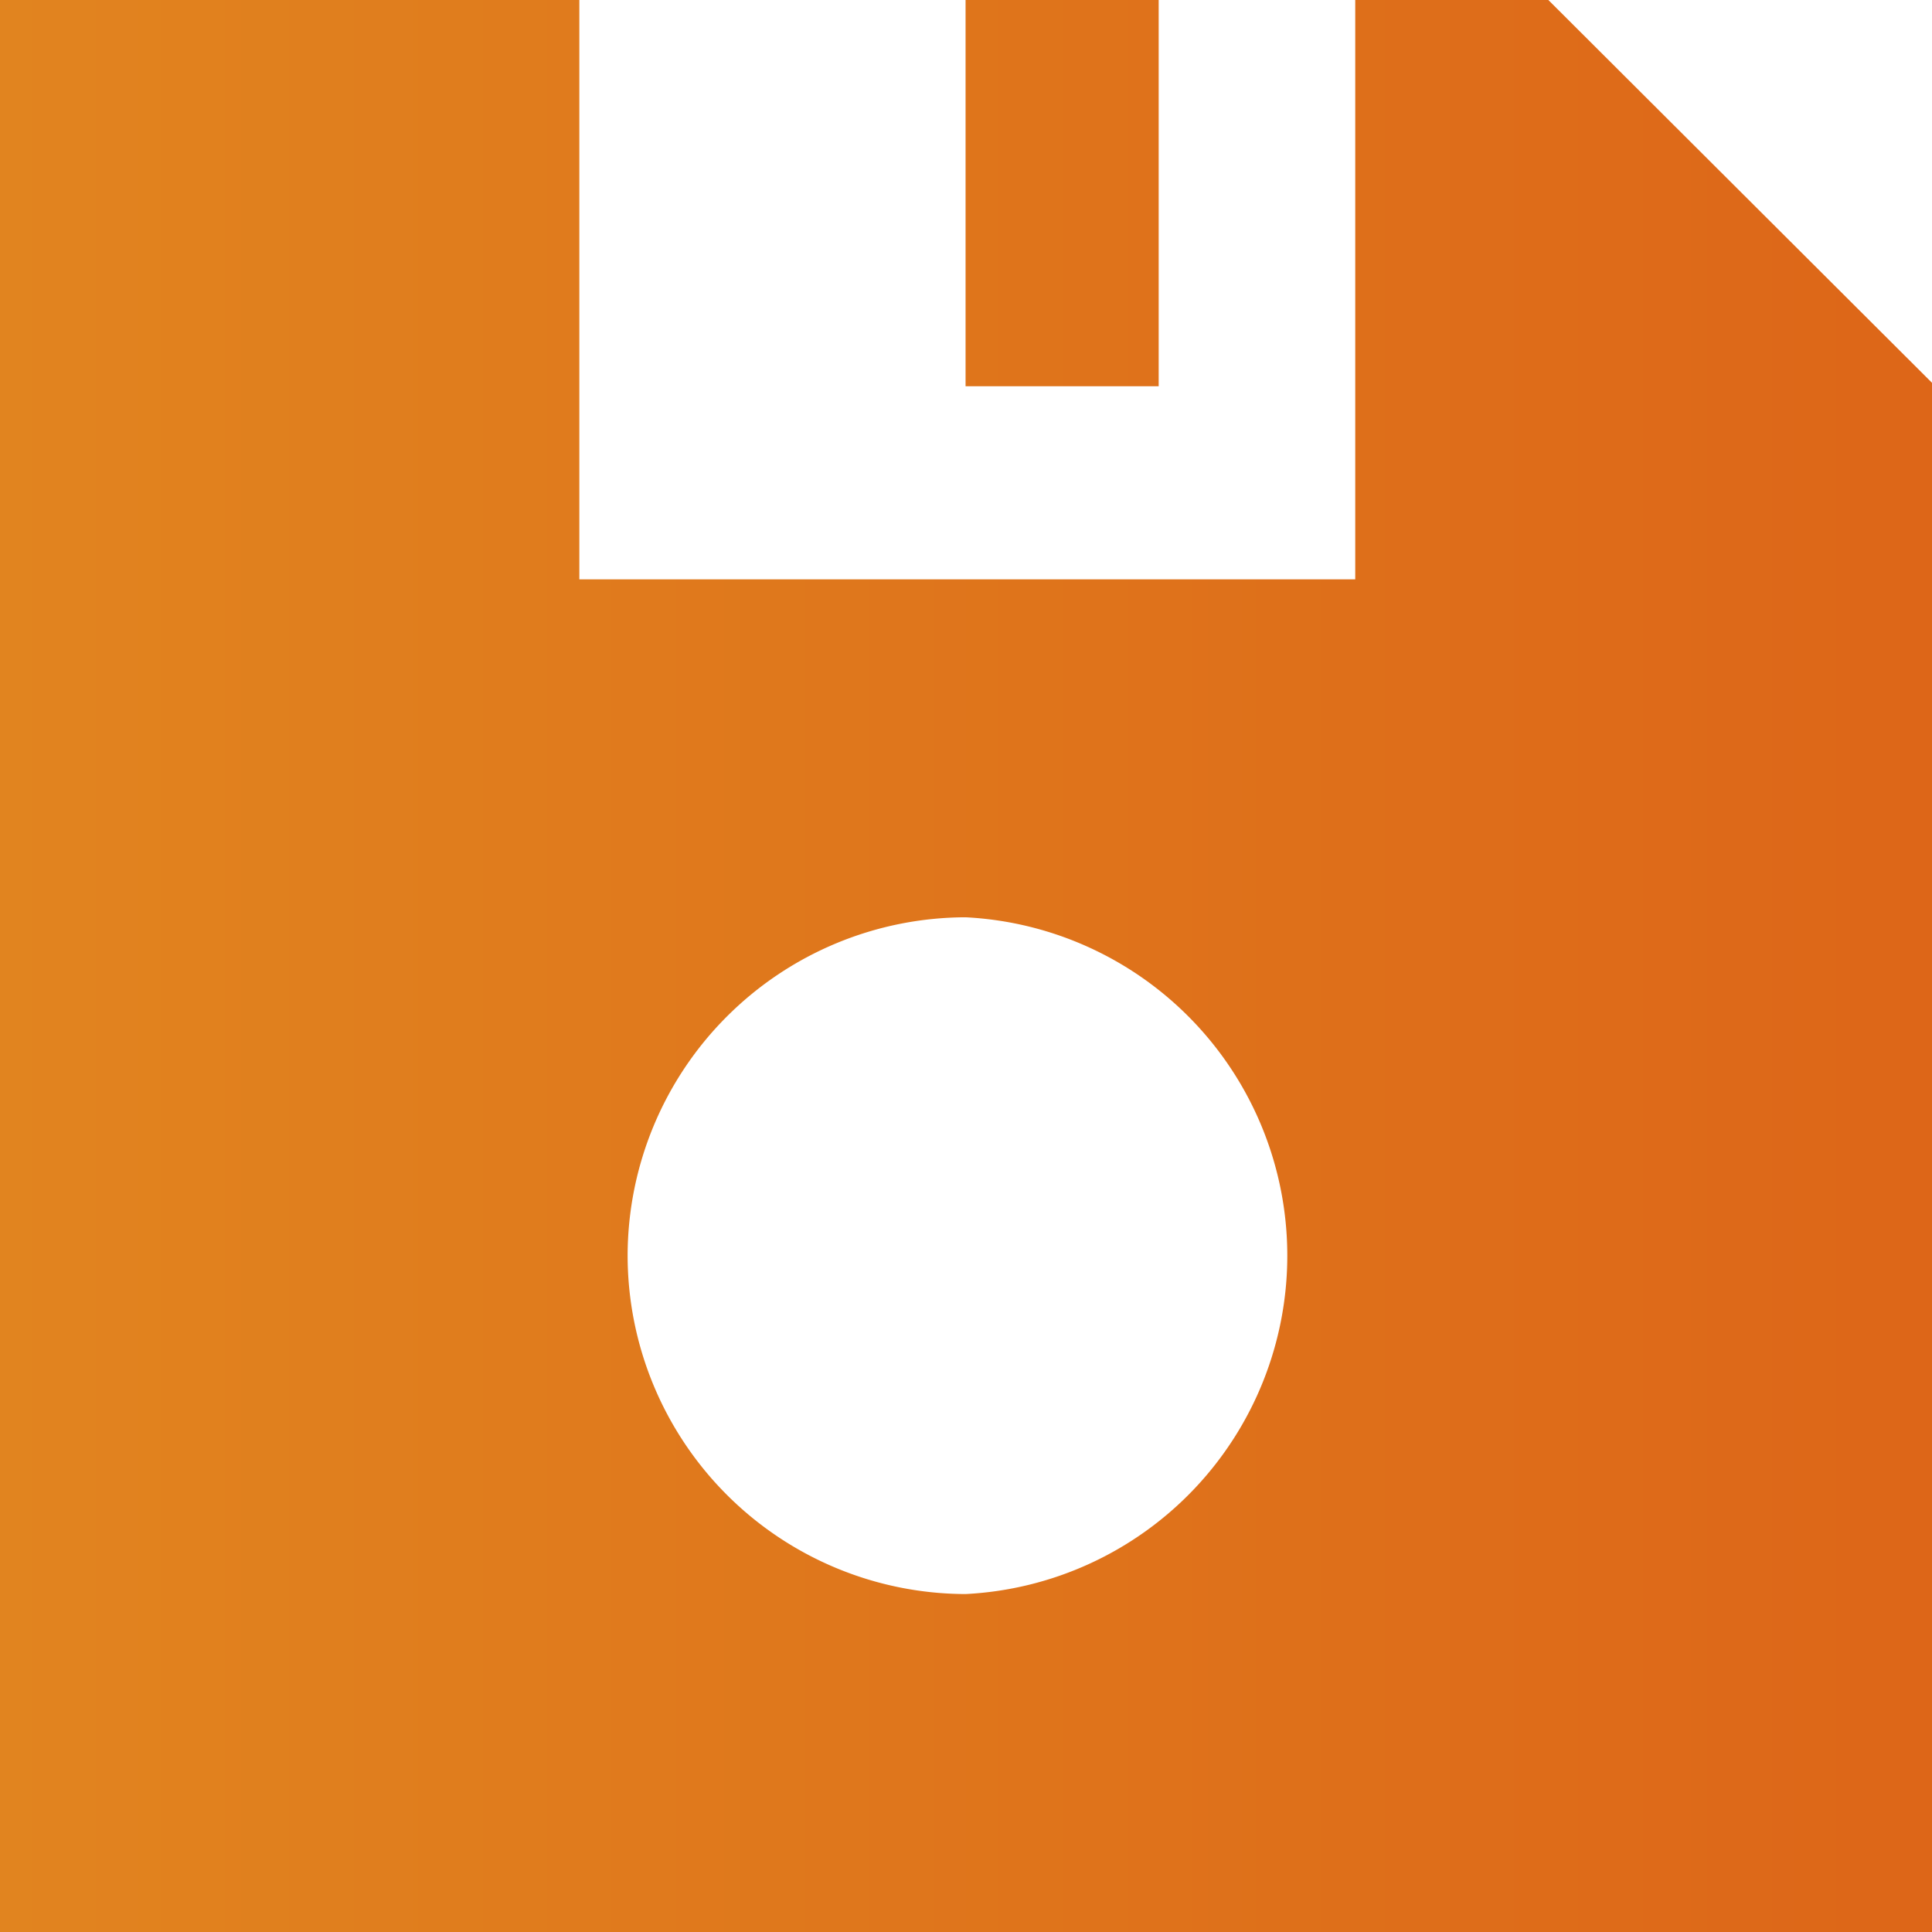 <svg id="Capa_1" data-name="Capa 1" xmlns="http://www.w3.org/2000/svg" xmlns:xlink="http://www.w3.org/1999/xlink" viewBox="0 0 22.41 22.41"><defs><style>.cls-1{fill-rule:evenodd;fill:url(#Degradado_sin_nombre_14);}</style><linearGradient id="Degradado_sin_nombre_14" y1="11.2" x2="22.41" y2="11.2" gradientUnits="userSpaceOnUse"><stop offset="0" stop-color="#e1841f"/><stop offset="1" stop-color="#dd6618"/></linearGradient></defs><title>Mesa de trabajo 7</title><path class="cls-1" d="M6.72,0V6.72h9V0h2.24l4.49,4.48V22.41H0V0ZM11.2,0h2.24V4.48H11.2ZM7.28,14.56h0a3.93,3.93,0,0,0,3.92,3.93h0a3.93,3.93,0,0,0,0-7.85h0a3.93,3.93,0,0,0-3.92,3.92Z"/></svg>